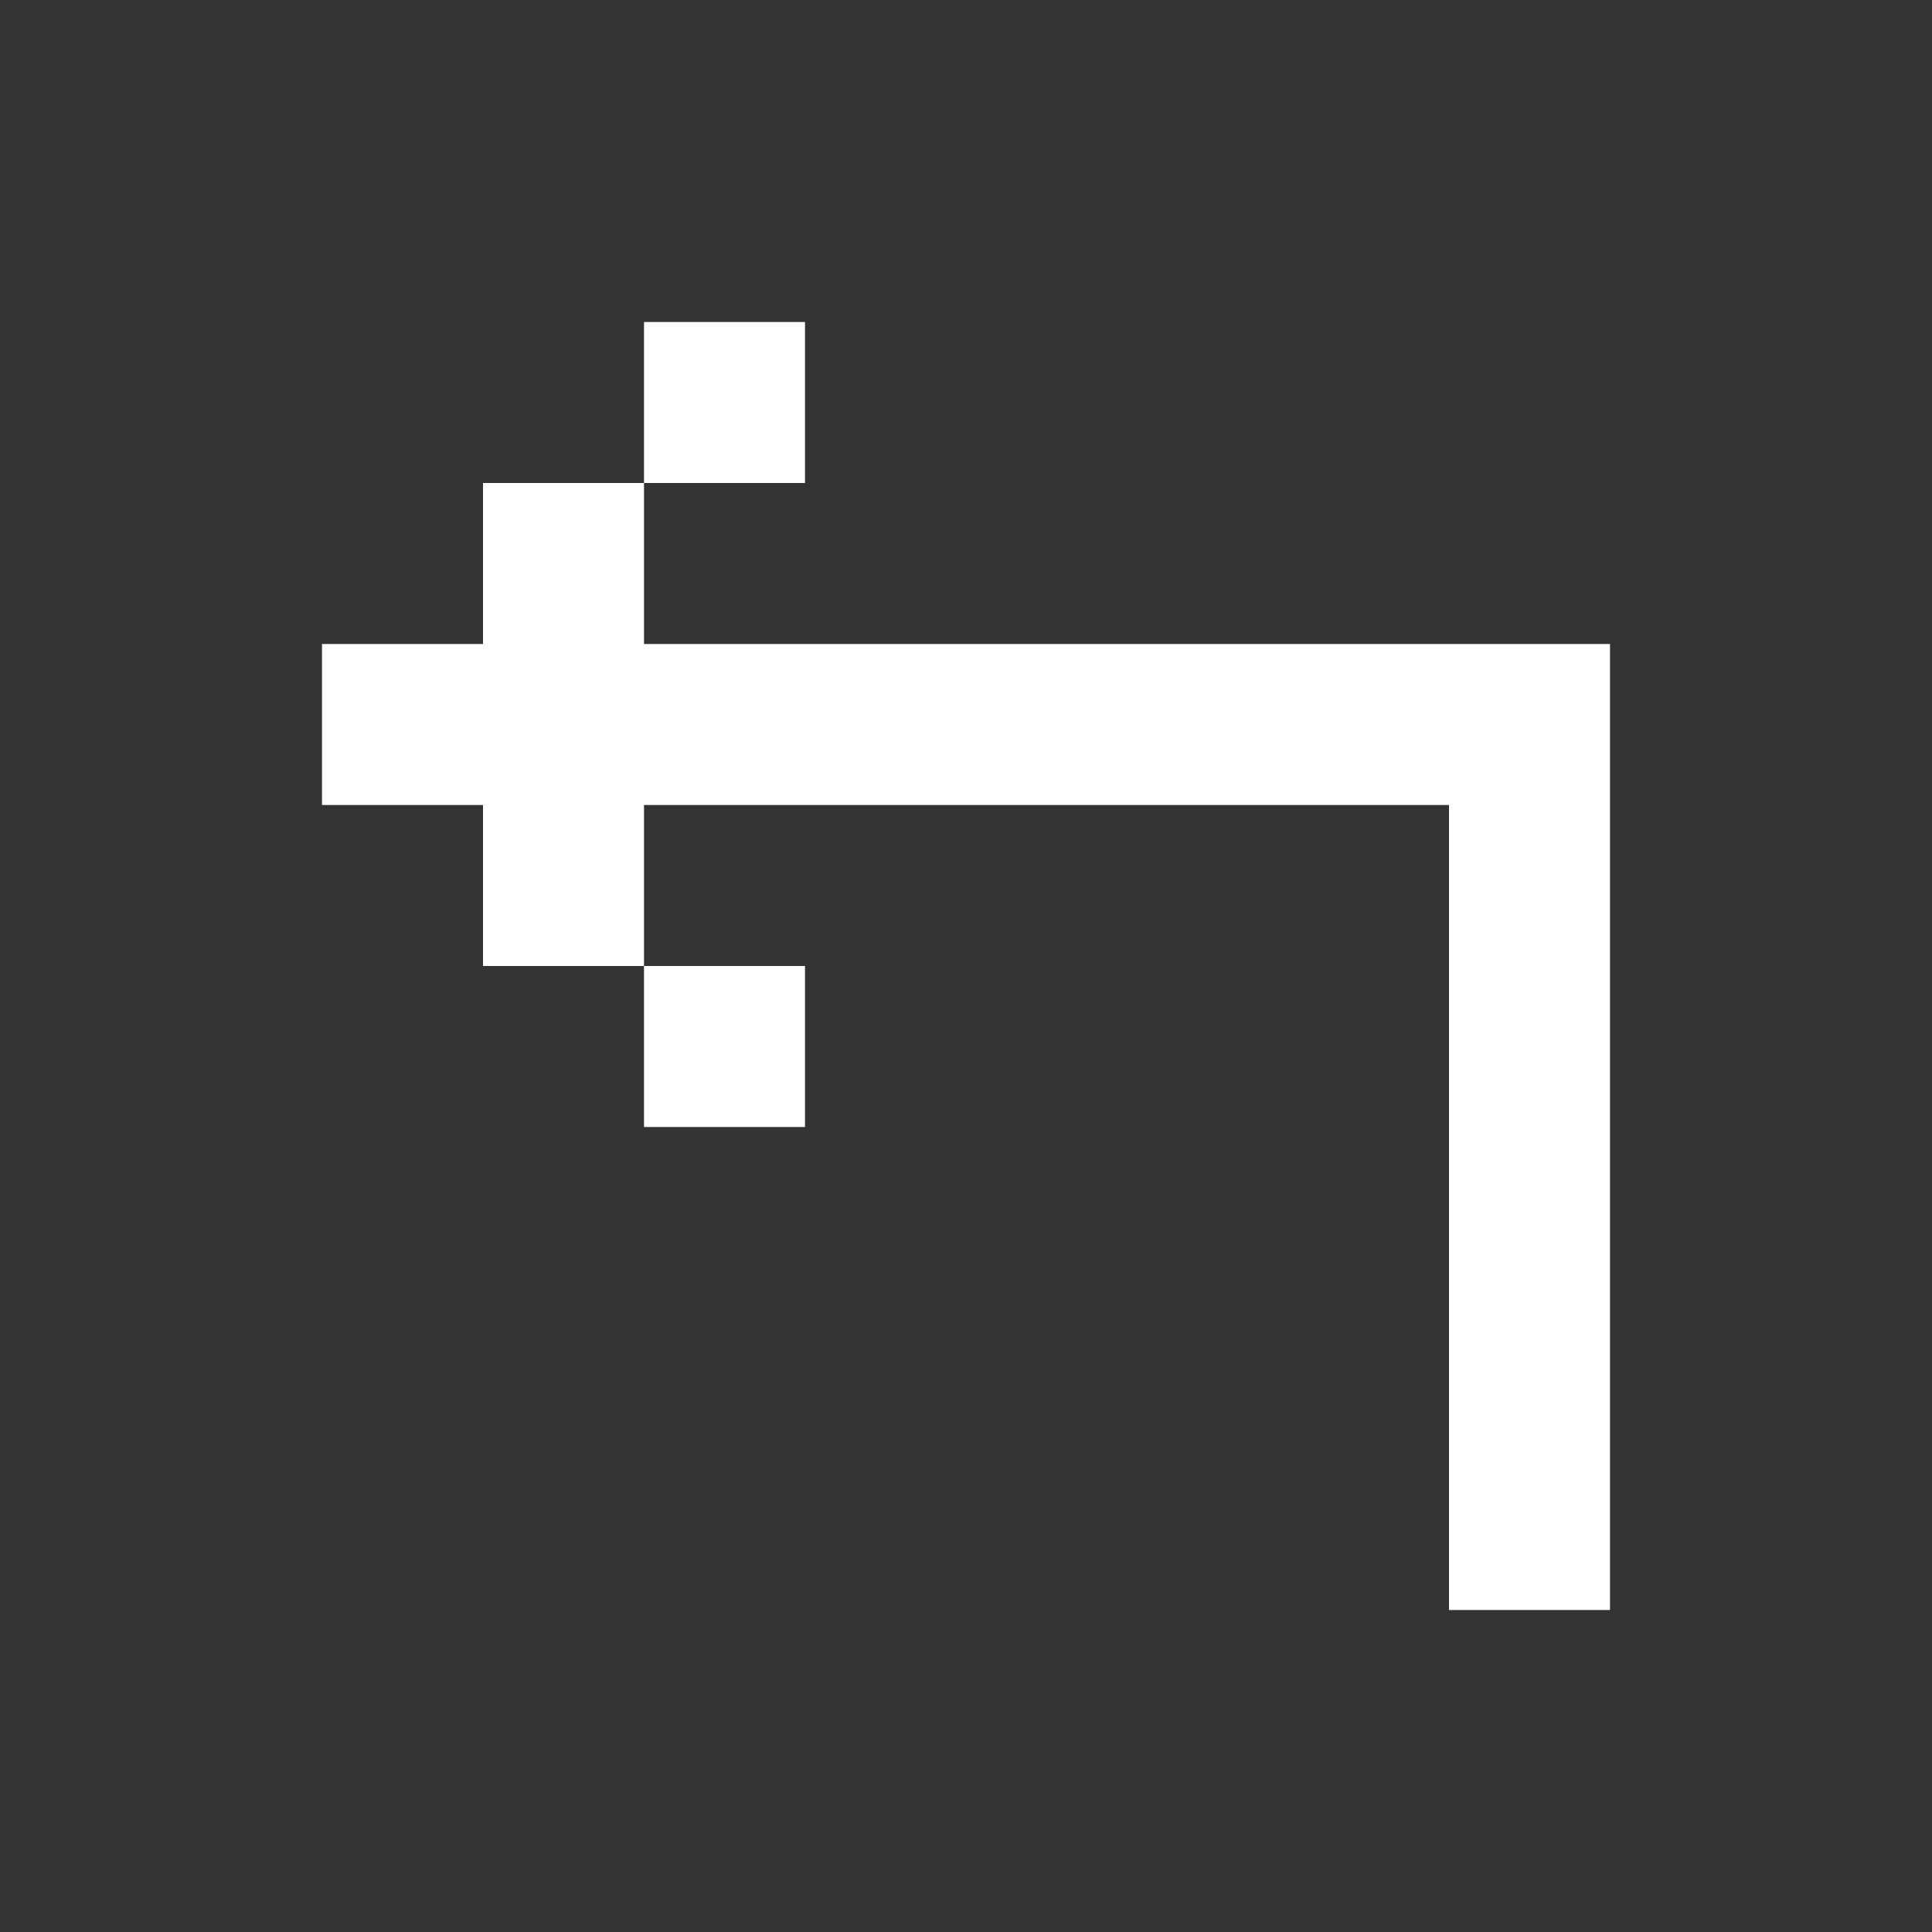 <svg width="24" height="24" viewBox="0 0 24 24" fill="none" xmlns="http://www.w3.org/2000/svg">
<rect x="0" y="0" width="24" height="24" fill="#333333" stroke="none"/>
<path fill-rule="evenodd" clip-rule="evenodd" d="M18 8H8V6H6V8H4V10H6V12H8V10H18V20H20V10V8H18ZM8 12V14H10V12H8ZM8 6V4H10V6H8Z" fill="white"/>
</svg>
